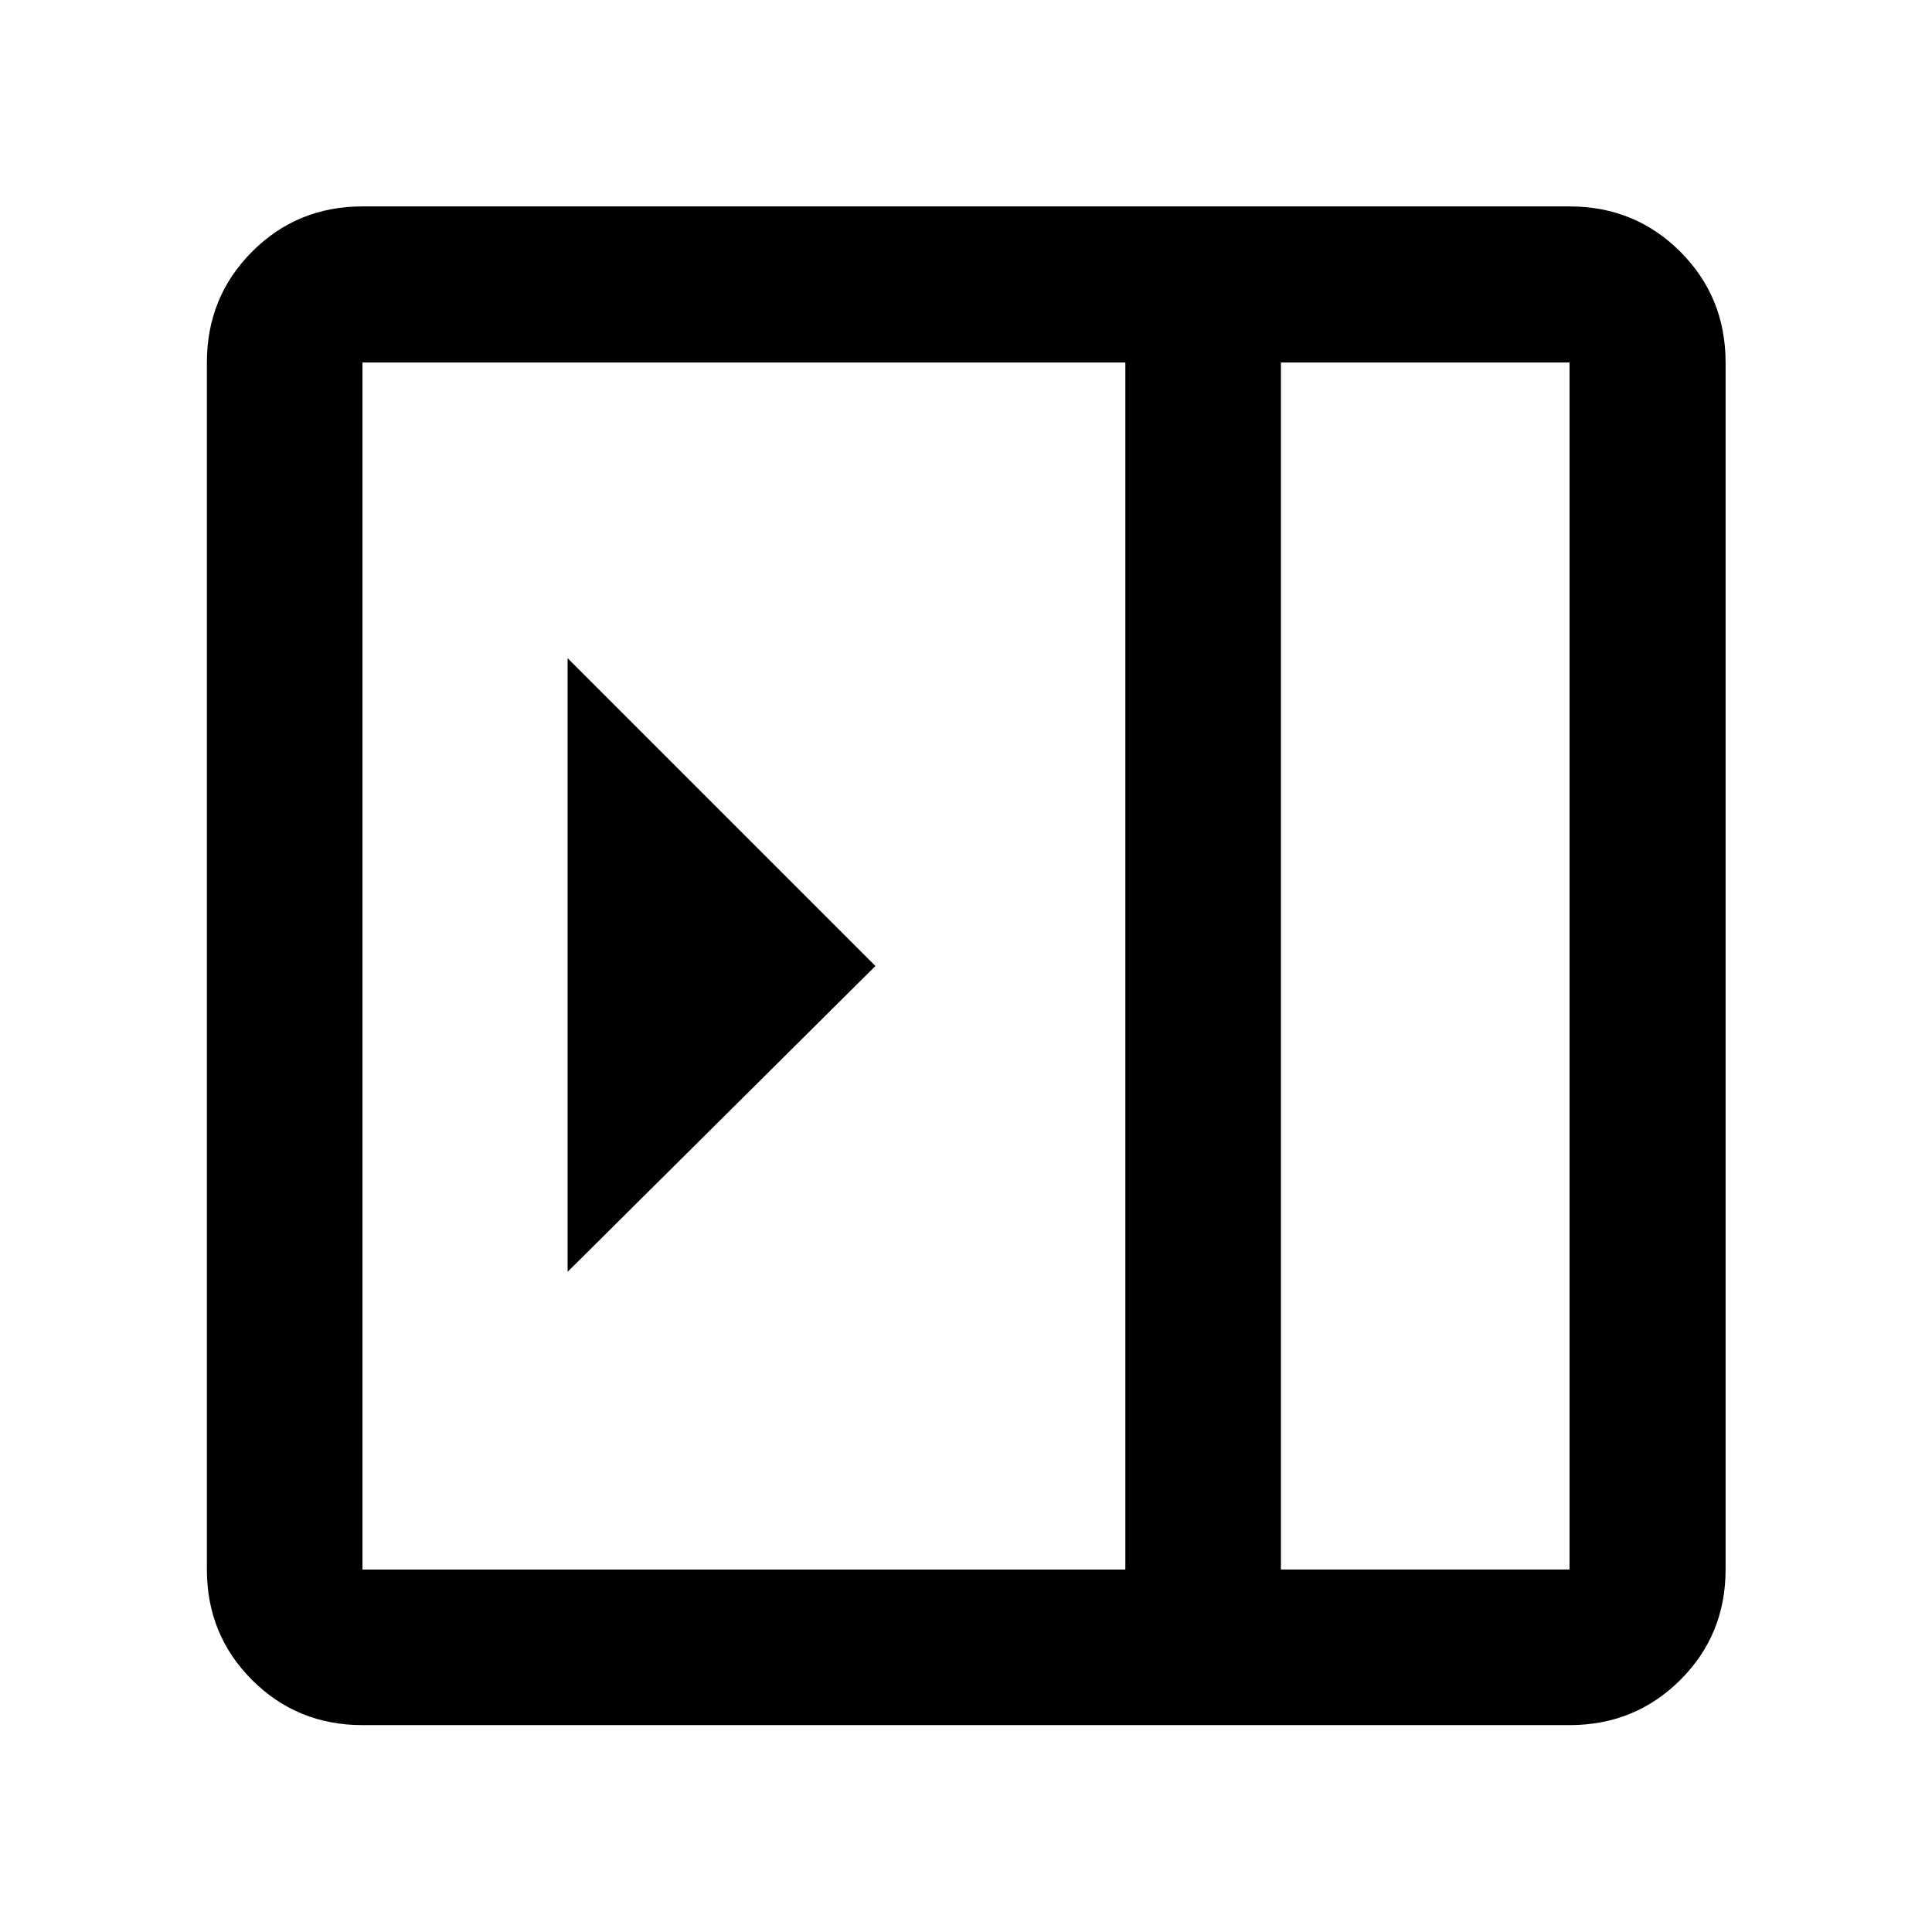 <svg xmlns="http://www.w3.org/2000/svg" height="48" viewBox="0 96 960 960" width="48"><path d="M282.043 423.043v304.914L435 576 282.043 423.043ZM180.109 953.196q-32.436 0-54.87-22.435-22.435-22.434-22.435-54.87V276.109q0-32.535 22.435-55.039 22.434-22.505 54.87-22.505h599.782q32.535 0 55.039 22.505 22.505 22.504 22.505 55.039v599.782q0 32.436-22.505 54.87-22.504 22.435-55.039 22.435H180.109Zm456.369-77.305h143.413V276.109H636.478v599.782Zm-77.304 0V276.109H180.109v599.782h379.065Zm77.304 0h143.413-143.413Z"/></svg>